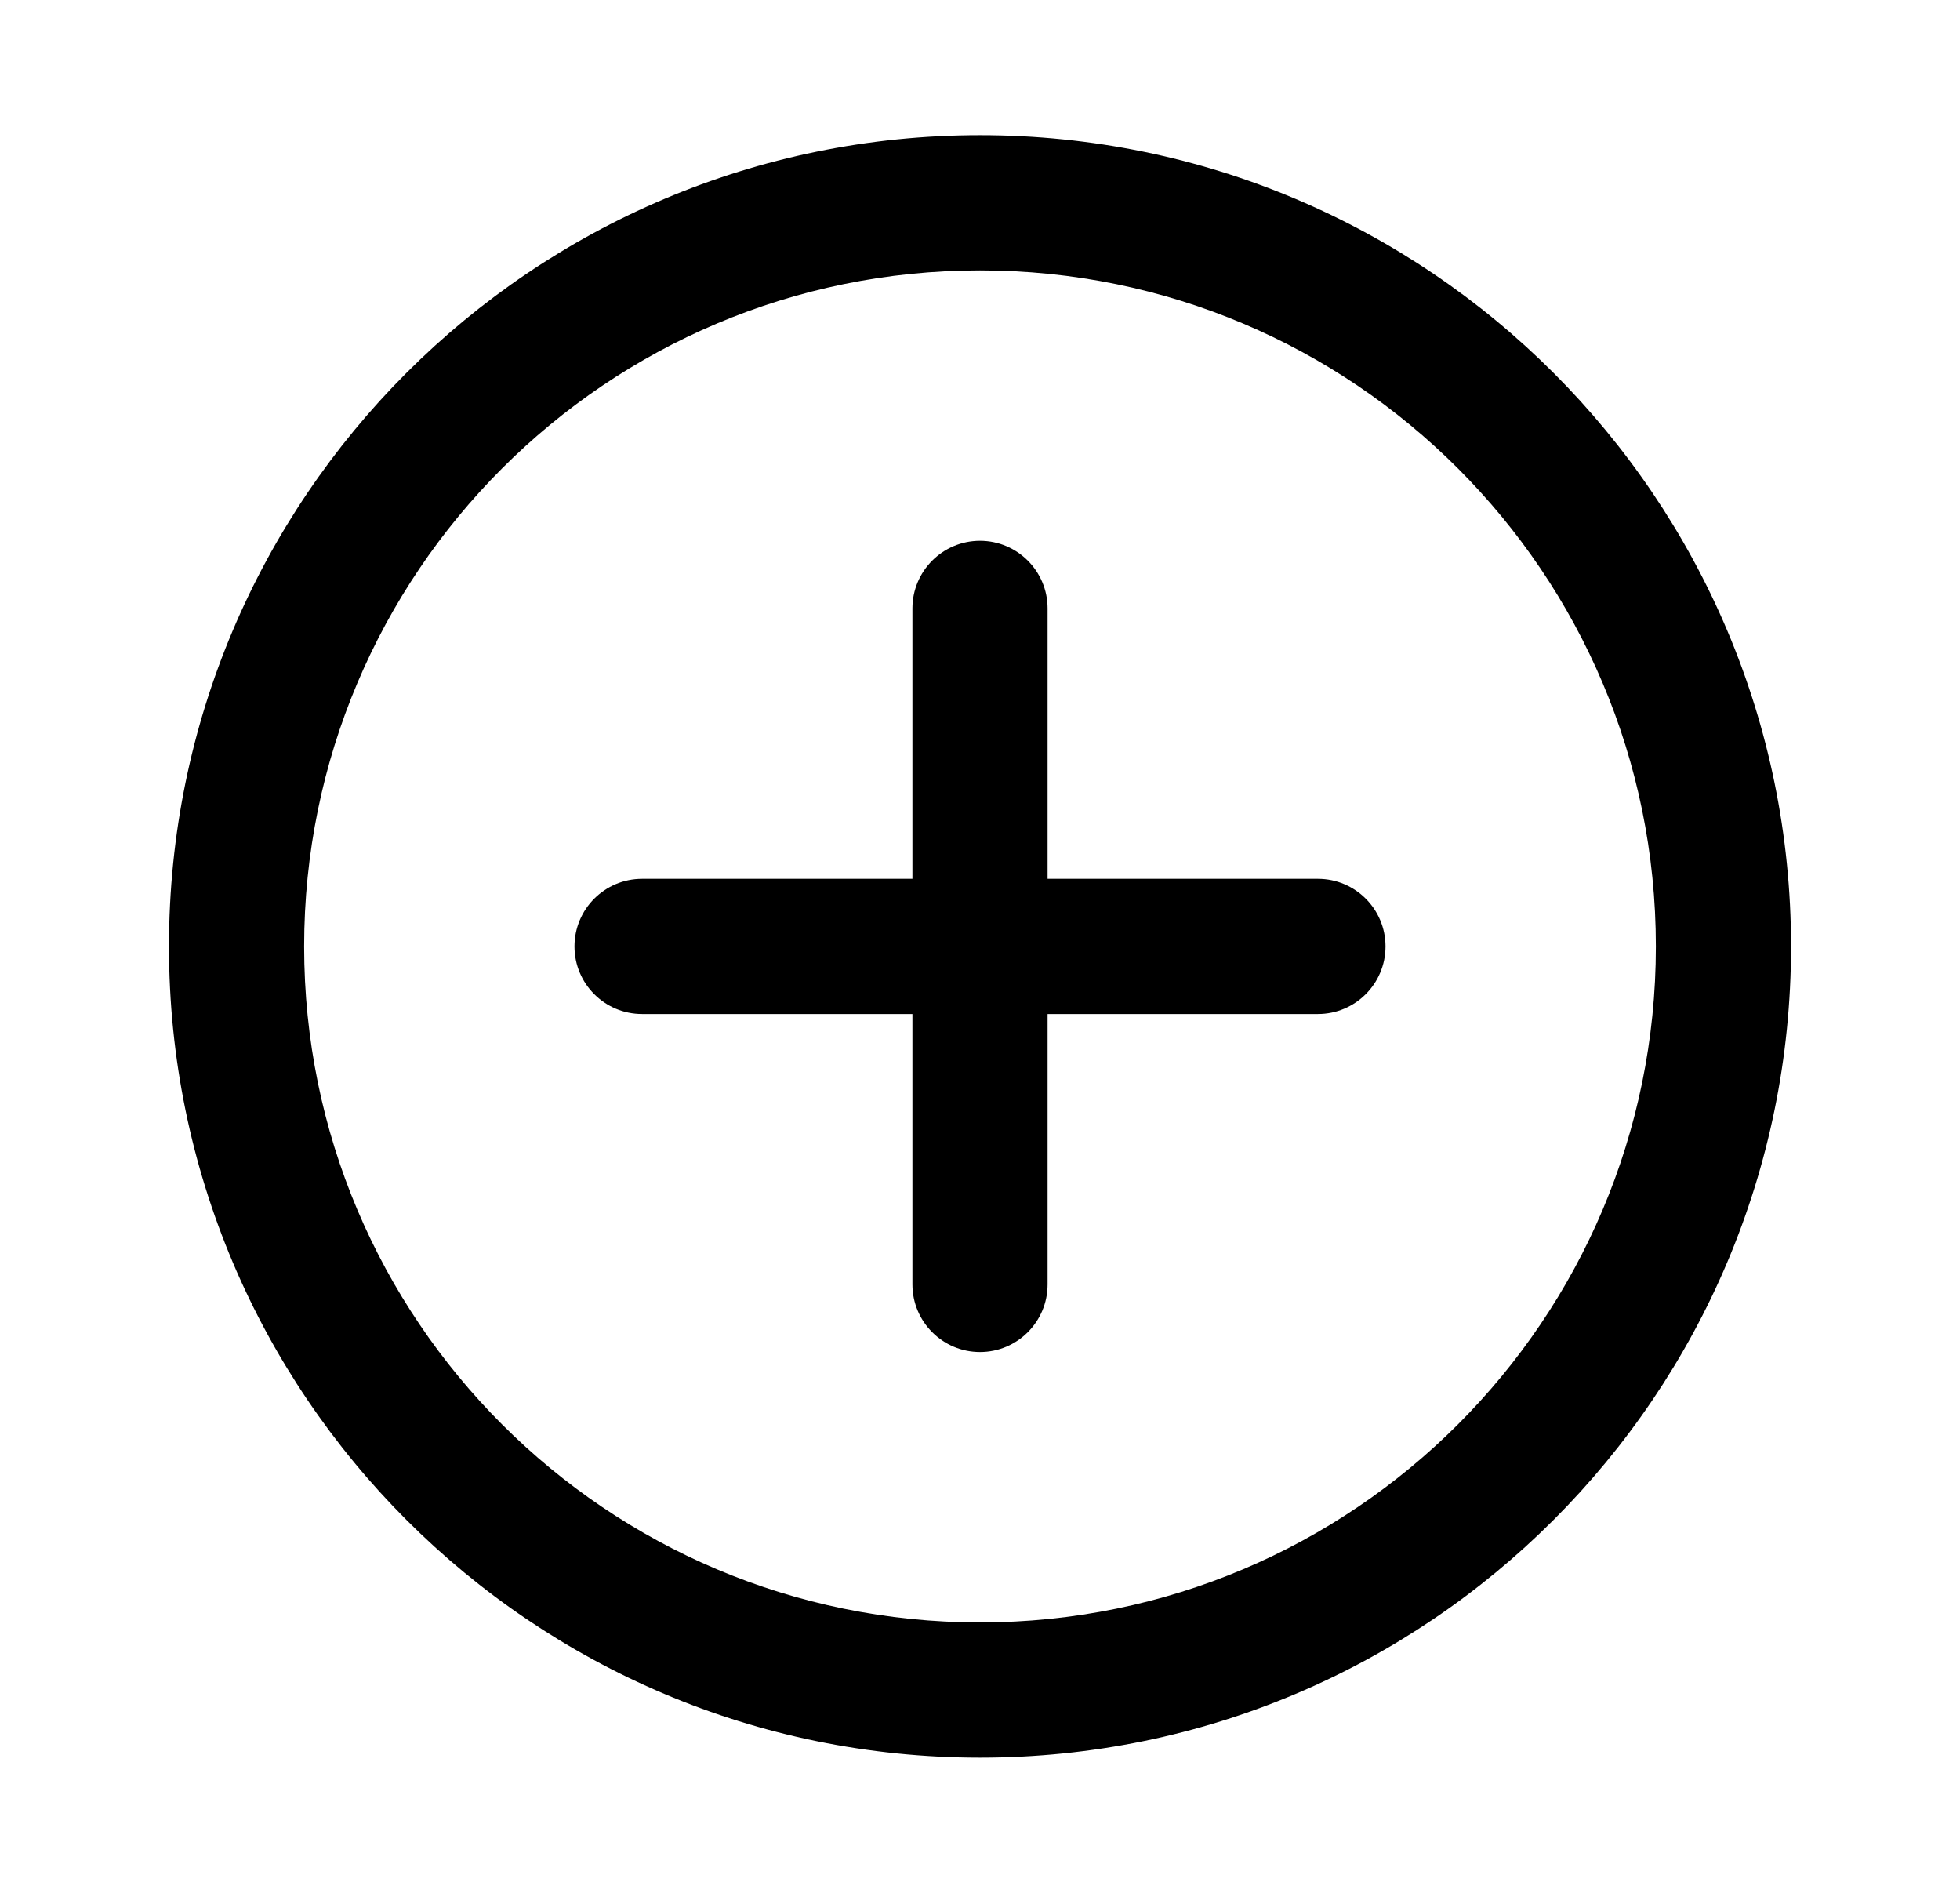 <svg width="29" height="28" viewBox="0 0 29 28" fill="none" xmlns="http://www.w3.org/2000/svg">
<path d="M14.5 2C21.127 2 26.5 7.373 26.5 14C26.5 20.627 21.127 26 14.5 26C7.873 26 2.5 20.627 2.5 14C2.5 7.373 7.873 2 14.5 2ZM14.5 4C8.977 4 4.5 8.477 4.5 14C4.5 19.523 8.977 24 14.5 24C20.023 24 24.5 19.523 24.5 14C24.5 8.477 20.023 4 14.5 4ZM14.5 8C15.052 8 15.5 8.448 15.5 9V13H19.5C20.052 13 20.5 13.448 20.5 14C20.5 14.552 20.052 15 19.5 15H15.5V19C15.5 19.552 15.052 20 14.5 20C13.948 20 13.5 19.552 13.5 19V15H9.5C8.948 15 8.5 14.552 8.5 14C8.5 13.448 8.948 13 9.5 13H13.5V9C13.5 8.448 13.948 8 14.5 8Z" fill="currentColor"/>
</svg>
